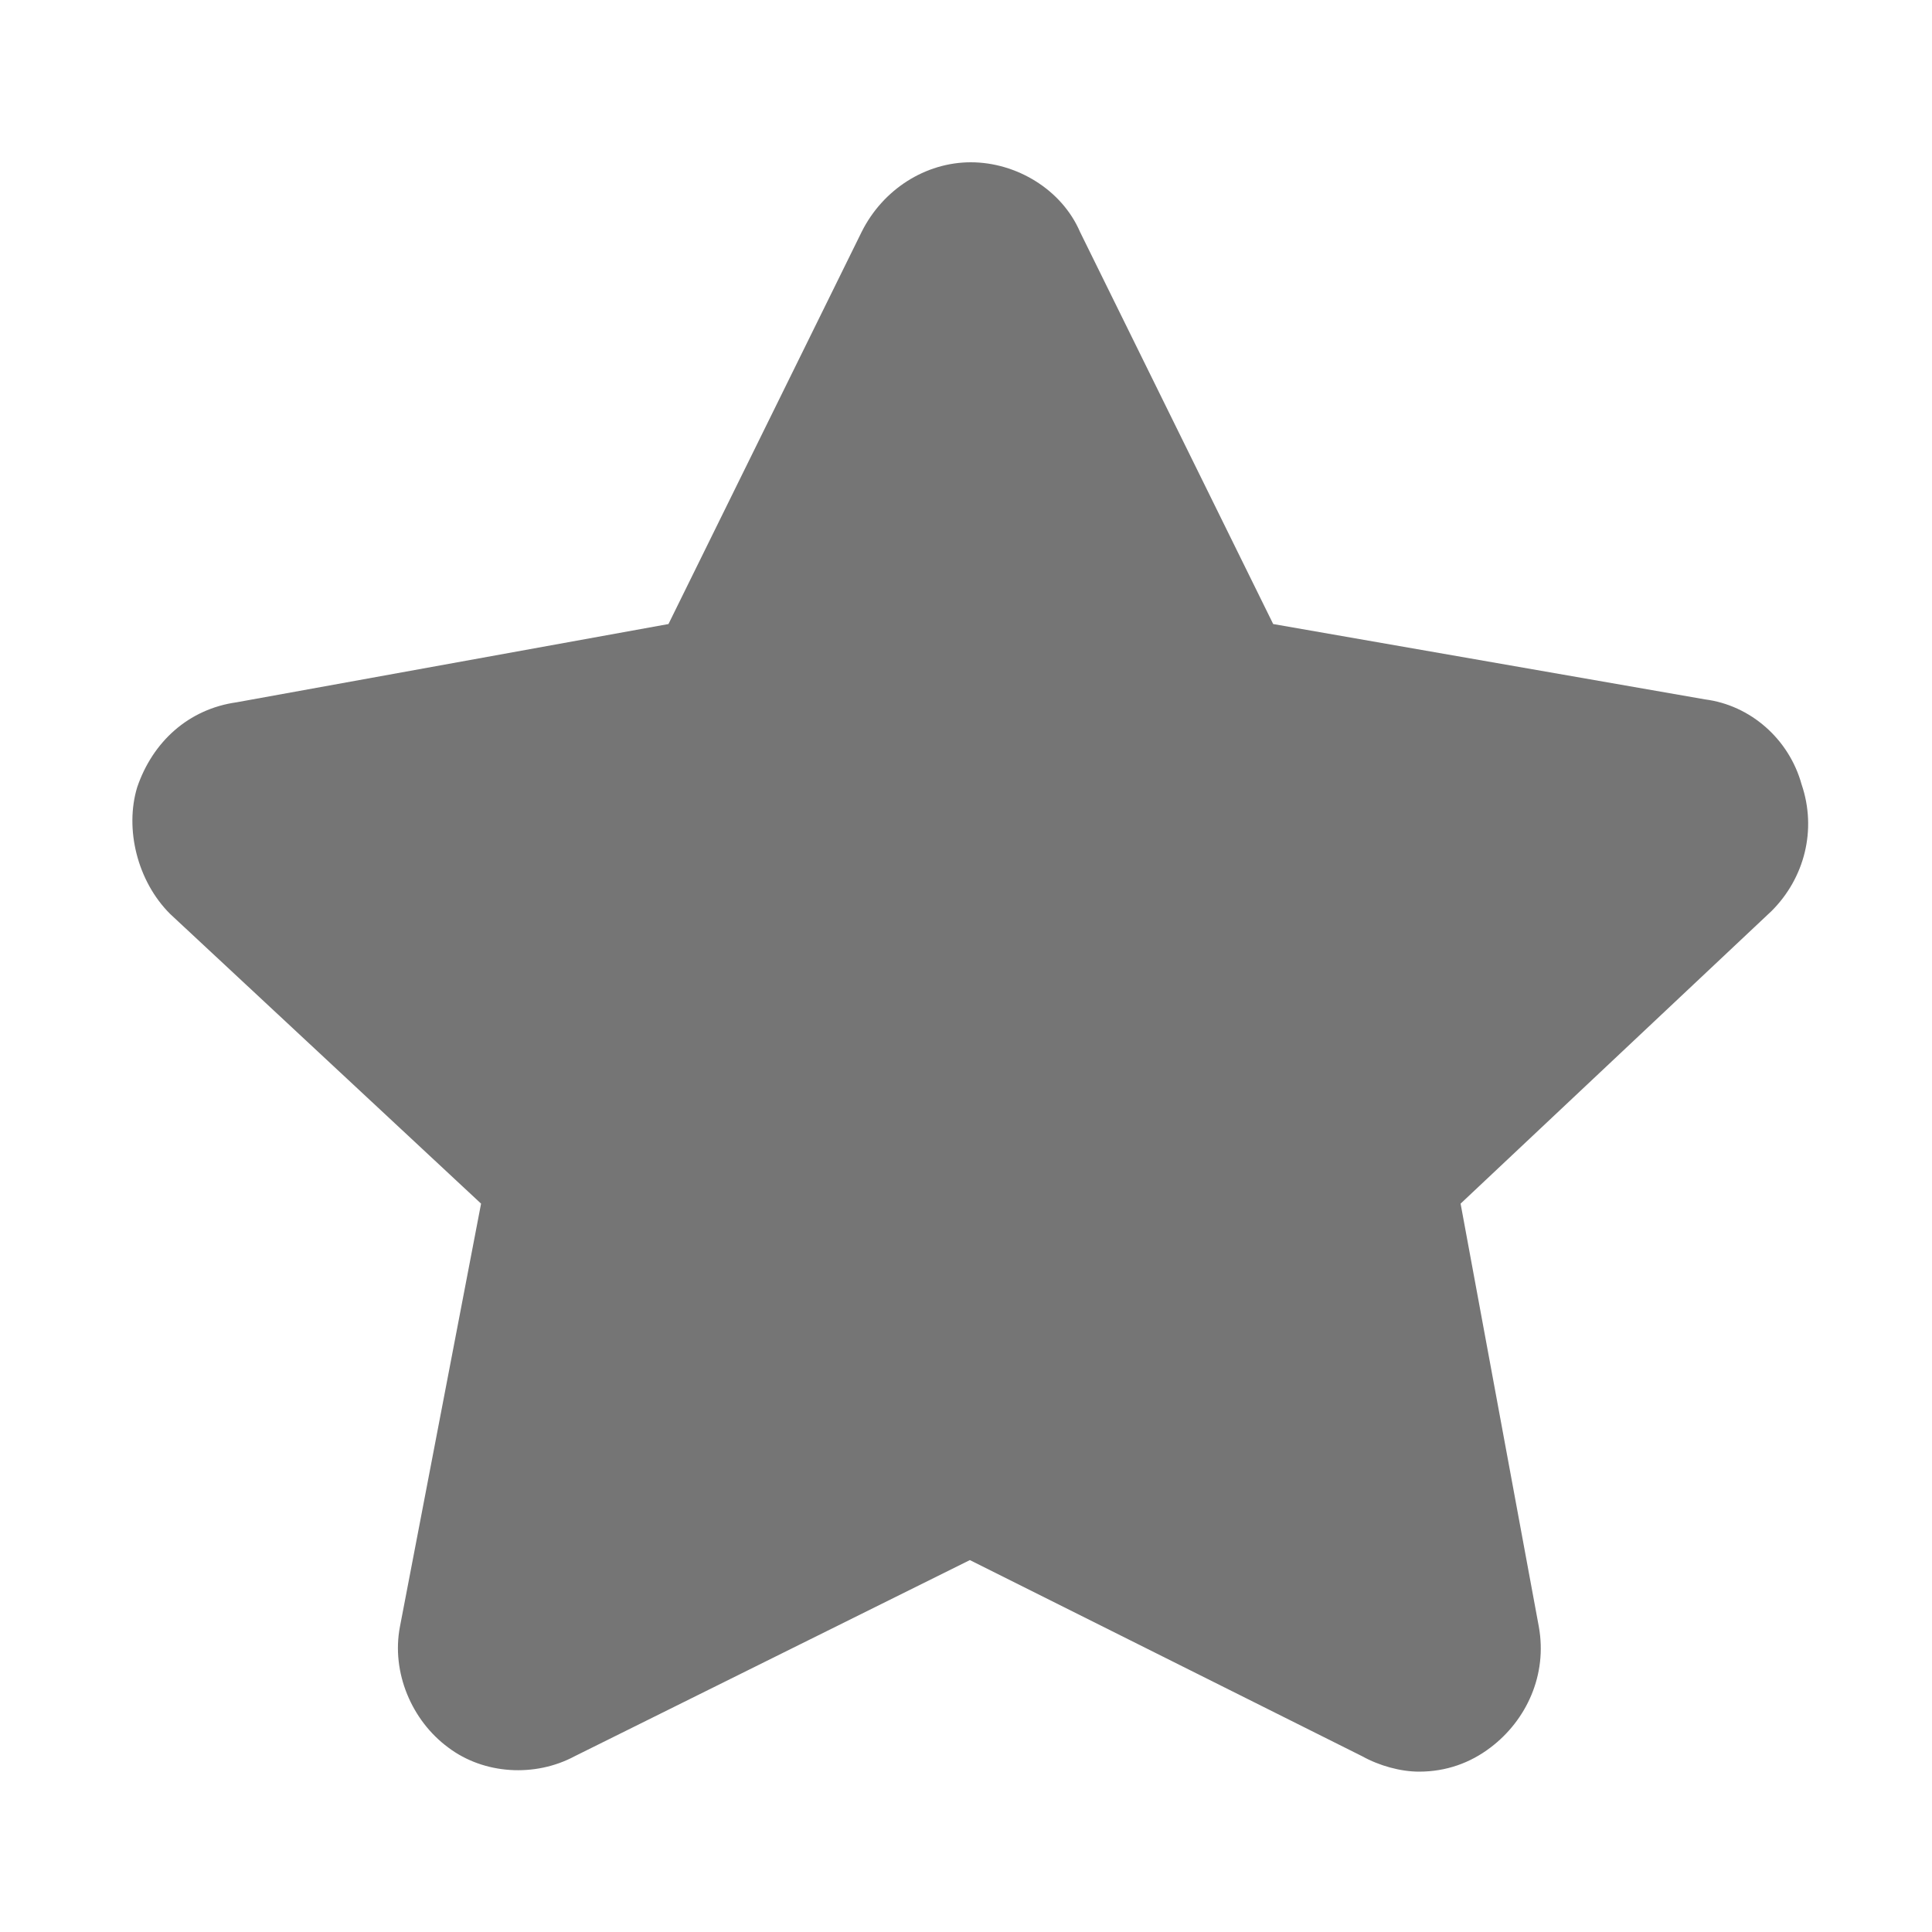 <svg t="1598169241939" class="icon" viewBox="0 0 1024 1024" version="1.1" xmlns="http://www.w3.org/2000/svg" p-id="11980" width="200" height="200"><path d="M752.128 939.008c-9.728 0-20.992-3.072-30.208-8.192L514.048 826.88 304.64 930.816c-20.992 11.264-48.128 9.728-67.072-4.608-19.456-14.336-30.208-39.936-25.6-64l43.008-224.256-164.864-153.6c-17.408-17.408-24.064-45.056-17.408-67.072 8.192-24.064 27.136-41.472 52.736-45.056l228.864-41.472 102.4-207.872c11.264-22.528 33.792-36.864 57.856-36.864s48.128 14.336 57.856 36.864l102.4 207.872 228.864 39.936c24.064 3.072 44.544 20.992 51.2 45.056 8.192 24.064 1.536 49.664-15.872 67.072L774.144 637.952l41.472 224.256c4.608 25.6-6.656 49.664-25.6 64-10.752 8.192-23.552 12.8-37.888 12.8z" p-id="11981" fill="#757575"></path></svg>